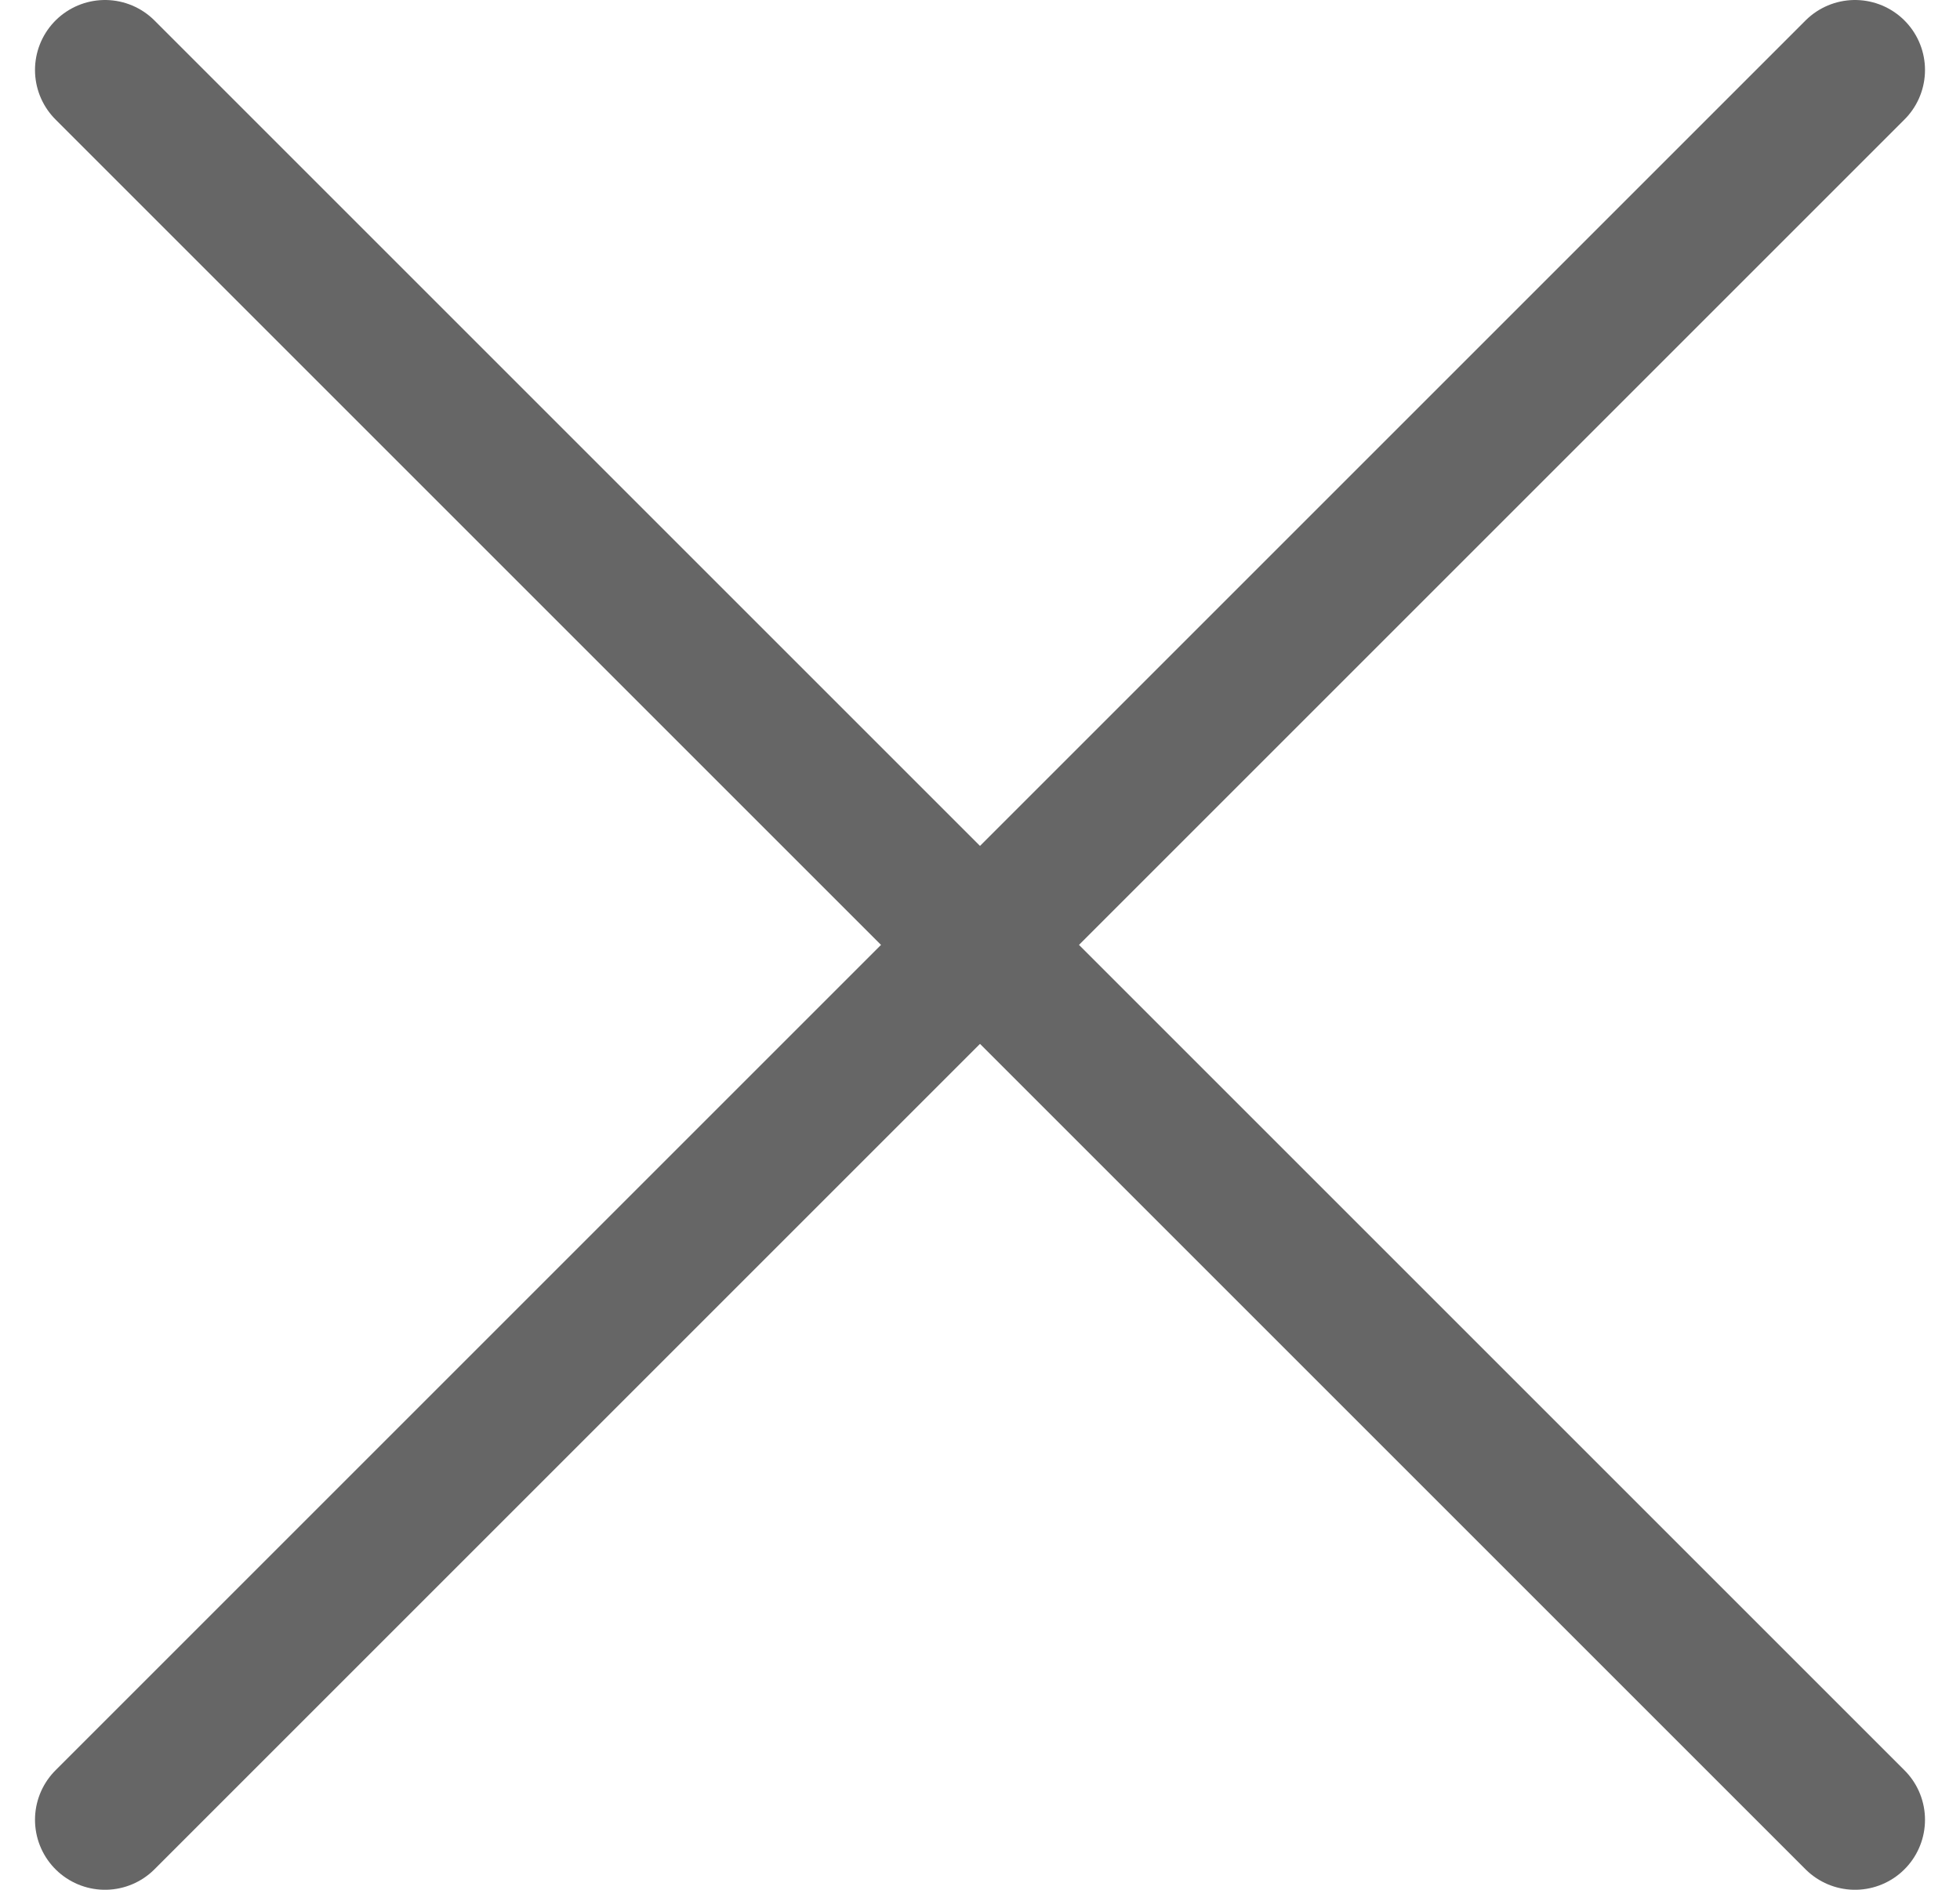 <svg width="28" height="27" viewBox="0 0 28 27" fill="none" xmlns="http://www.w3.org/2000/svg">
<path d="M1.5 1L26.5 26" stroke="#666666" stroke-width="2" stroke-linecap="round"/>
<path d="M26.5 1L1.5 26" stroke="#666666" stroke-width="2" stroke-linecap="round"/>
</svg>
